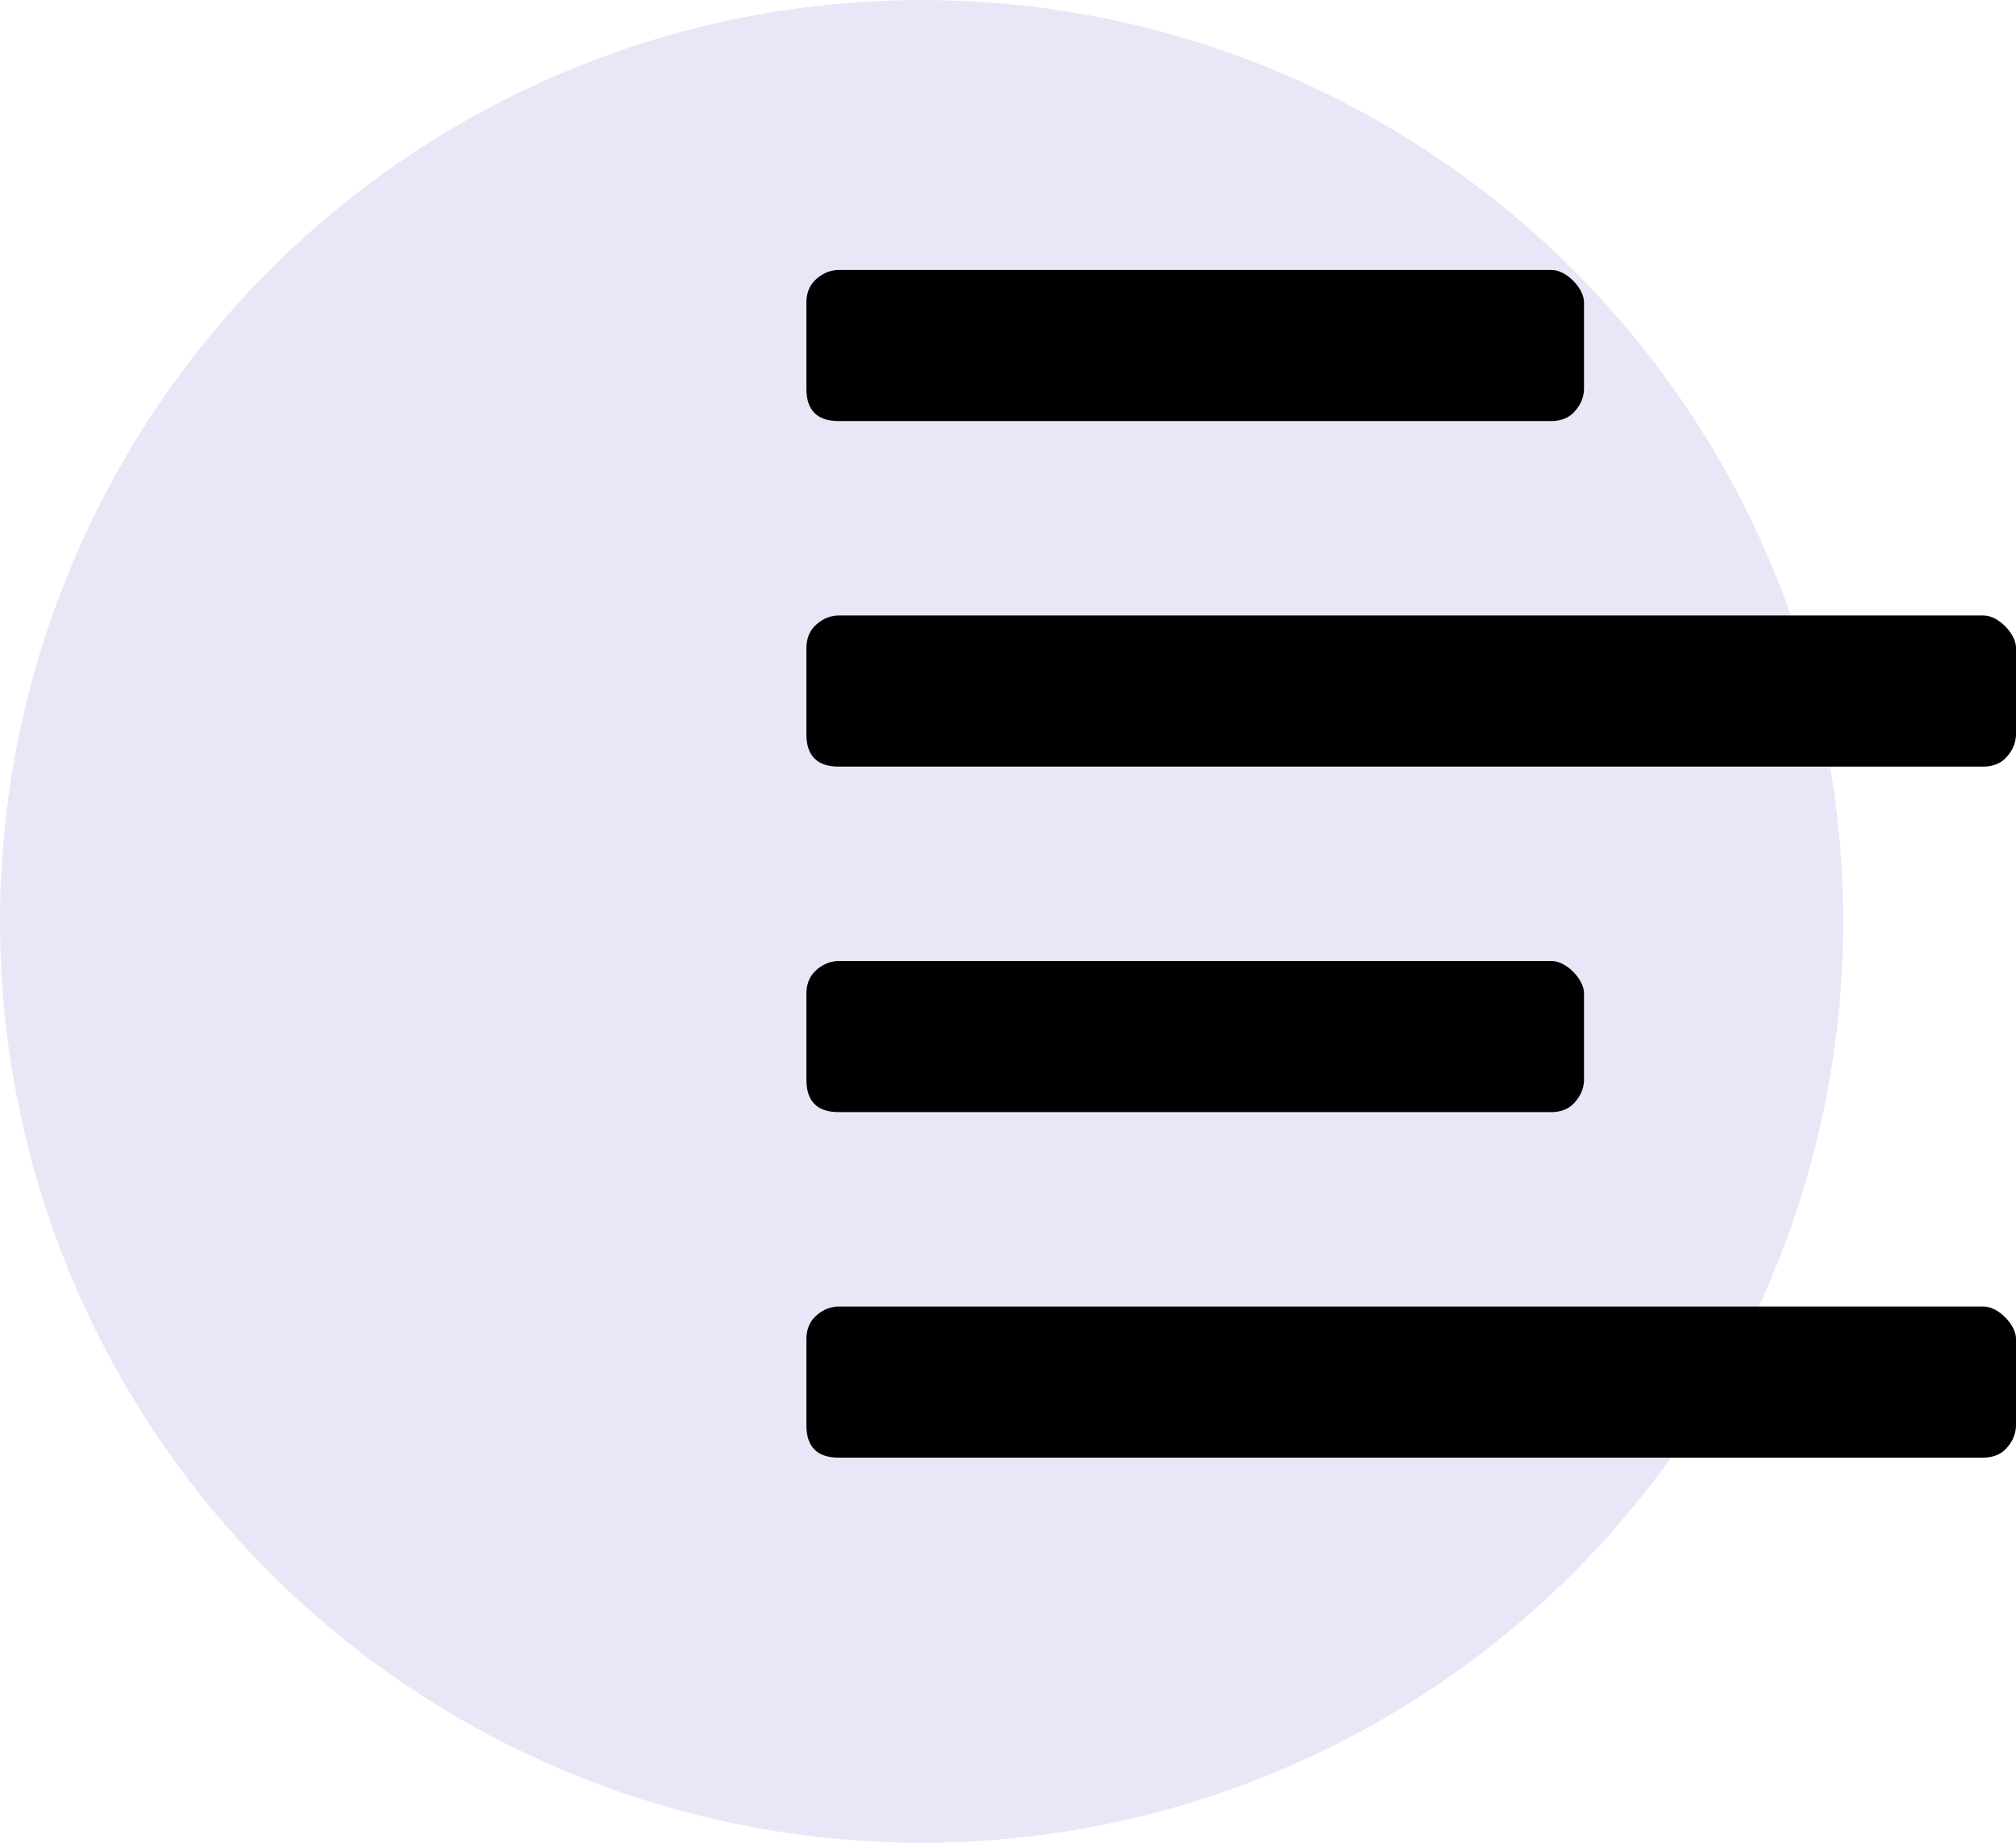 <svg width="35" height="32" viewBox="0 0 35 32" fill="none" xmlns="http://www.w3.org/2000/svg">
<g id="Group 59">
<circle id="Oval Copy 18" opacity="0.5" cx="16" cy="16" r="16" fill="#D6CFF0"/>
<path id="&#239;&#128;&#182;" d="M27.5 5.25C27.5 5.109 27.406 4.969 27.312 4.875C27.219 4.781 27.078 4.688 26.938 4.688H14.562C14.375 4.688 14.234 4.781 14.141 4.875C14.047 4.969 14 5.109 14 5.25V6.75C14 6.938 14.047 7.078 14.141 7.172C14.234 7.266 14.375 7.312 14.562 7.312H26.938C27.078 7.312 27.219 7.266 27.312 7.172C27.406 7.078 27.5 6.938 27.5 6.75V5.25ZM14.562 13.312C14.375 13.312 14.234 13.266 14.141 13.172C14.047 13.078 14 12.938 14 12.75V11.25C14 11.109 14.047 10.969 14.141 10.875C14.234 10.781 14.375 10.688 14.562 10.688H34.438C34.578 10.688 34.719 10.781 34.812 10.875C34.906 10.969 35 11.109 35 11.25V12.75C35 12.938 34.906 13.078 34.812 13.172C34.719 13.266 34.578 13.312 34.438 13.312H14.562ZM14.562 25.312C14.375 25.312 14.234 25.266 14.141 25.172C14.047 25.078 14 24.938 14 24.75V23.25C14 23.109 14.047 22.969 14.141 22.875C14.234 22.781 14.375 22.688 14.562 22.688H34.438C34.578 22.688 34.719 22.781 34.812 22.875C34.906 22.969 35 23.109 35 23.25V24.75C35 24.938 34.906 25.078 34.812 25.172C34.719 25.266 34.578 25.312 34.438 25.312H14.562ZM26.938 16.688C27.078 16.688 27.219 16.781 27.312 16.875C27.406 16.969 27.5 17.109 27.5 17.25V18.75C27.5 18.938 27.406 19.078 27.312 19.172C27.219 19.266 27.078 19.312 26.938 19.312H14.562C14.375 19.312 14.234 19.266 14.141 19.172C14.047 19.078 14 18.938 14 18.75V17.25C14 17.109 14.047 16.969 14.141 16.875C14.234 16.781 14.375 16.688 14.562 16.688H26.938Z" fill="black"/>
</g>
</svg>
